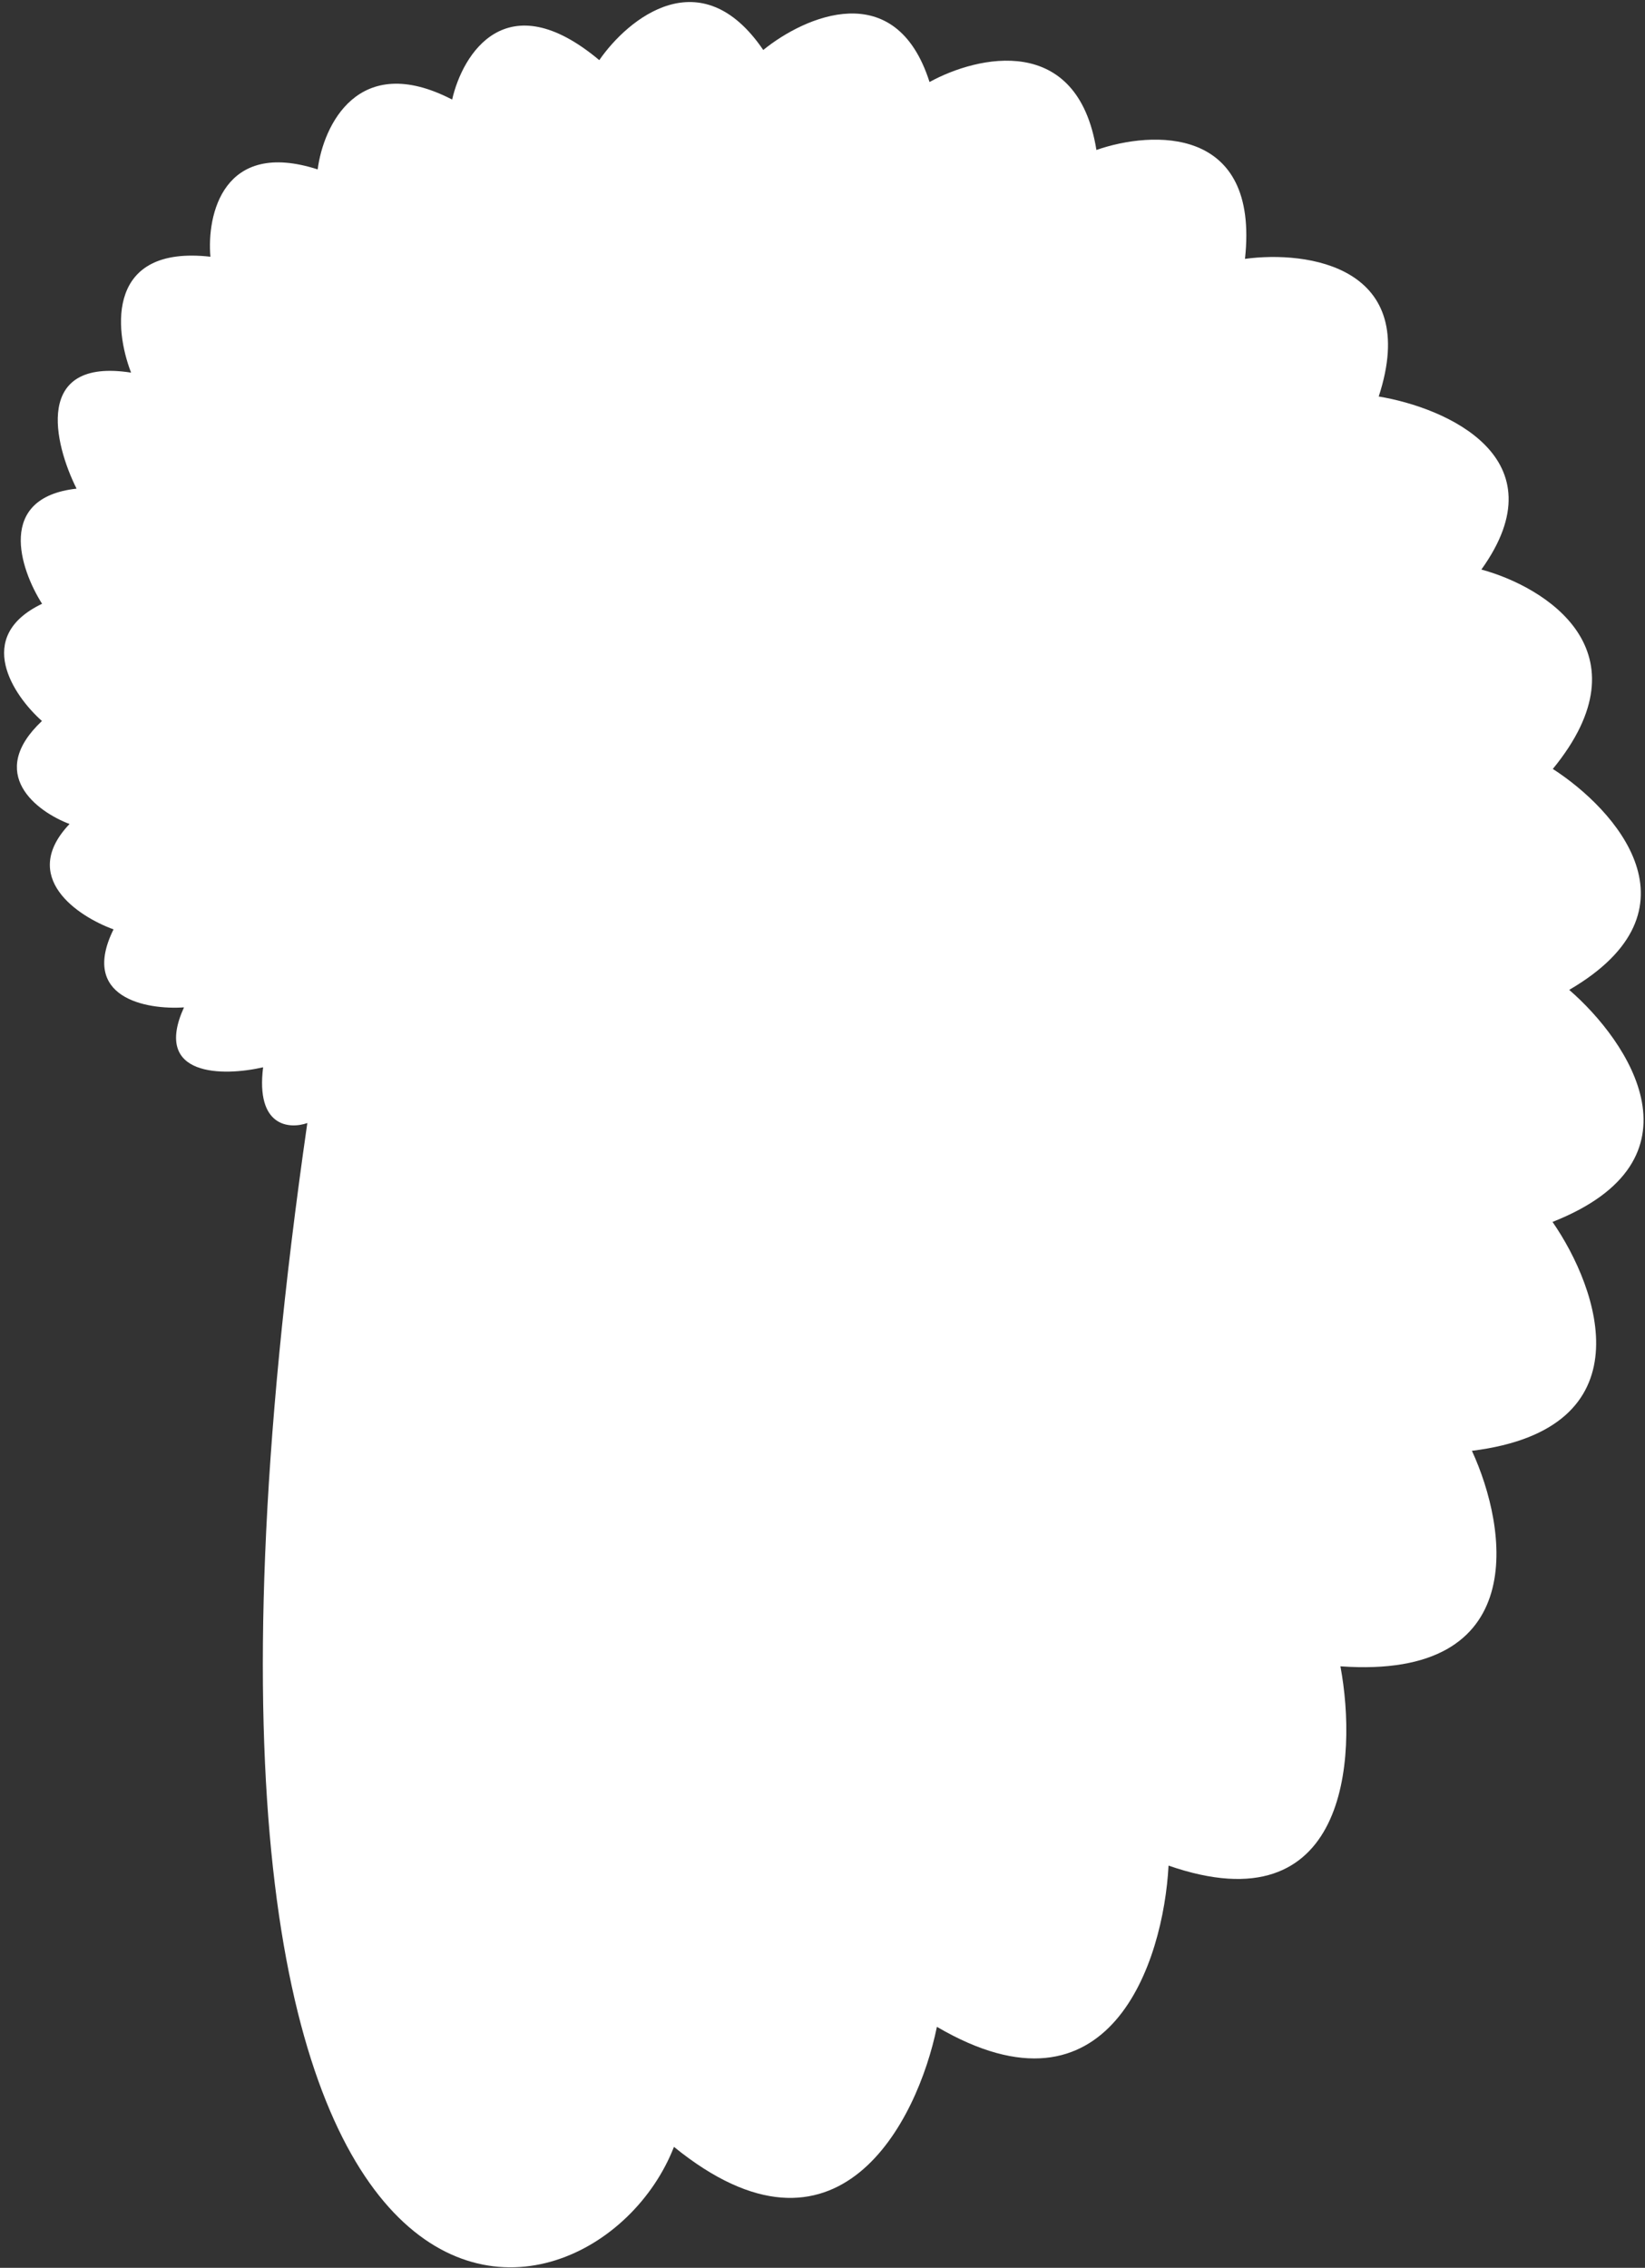<svg className="fill-black" viewBox="0 0 378 521" fill="none" xmlns="http://www.w3.org/2000/svg">
<rect x="0" y="0" width="378" height="521" fill="#333333" stroke="none"/>
<path d="M60.46 245.192C58.75 258.902 66.521 259.442 70.62 257.998C26.955 560.611 136.148 541.188 154.868 493.208C192.446 523.722 210.806 487.537 215.289 465.63C255.074 488.927 267.351 450.645 268.517 428.592C309.605 442.843 311.968 404.008 308.013 382.81C351.923 385.952 346.453 351.114 338.229 333.302C378.702 328.255 367.44 296.142 356.75 280.717C392.703 266.528 374.286 239.265 360.583 227.408C392.099 209.025 371.205 185.912 356.819 176.653C378.971 149.598 355.105 134.838 340.402 130.841C358.794 105.207 332.338 93.661 316.811 91.092C326.592 61.14 300.398 57.53 286.079 59.469C289.443 28.751 264.722 29.992 251.941 34.452C247.605 7.454 224.57 12.798 213.595 18.845C205.81 -5.572 184.879 3.763 175.387 11.483C161.062 -9.525 144.298 4.284 137.707 13.815C116.351 -4.067 106.27 12.403 103.9 22.873C82.268 11.691 74.286 28.91 72.999 38.918C51.244 31.91 47.503 49.373 48.352 58.98C24.438 56.278 26.234 75.605 30.122 85.606C7.65 82.103 12.406 101.914 17.593 112.257C-0.905 114.315 4.603 130.749 9.669 138.709C-6.117 146.252 3.07 159.802 9.637 165.635C-3.257 177.786 8.492 186.475 15.978 189.3C4.346 201.527 17.872 210.533 26.088 213.508C18.3 229.261 33.636 232.019 42.278 231.429C34.979 247.464 51.358 247.285 60.46 245.192Z" fill="white"/>
</svg>
